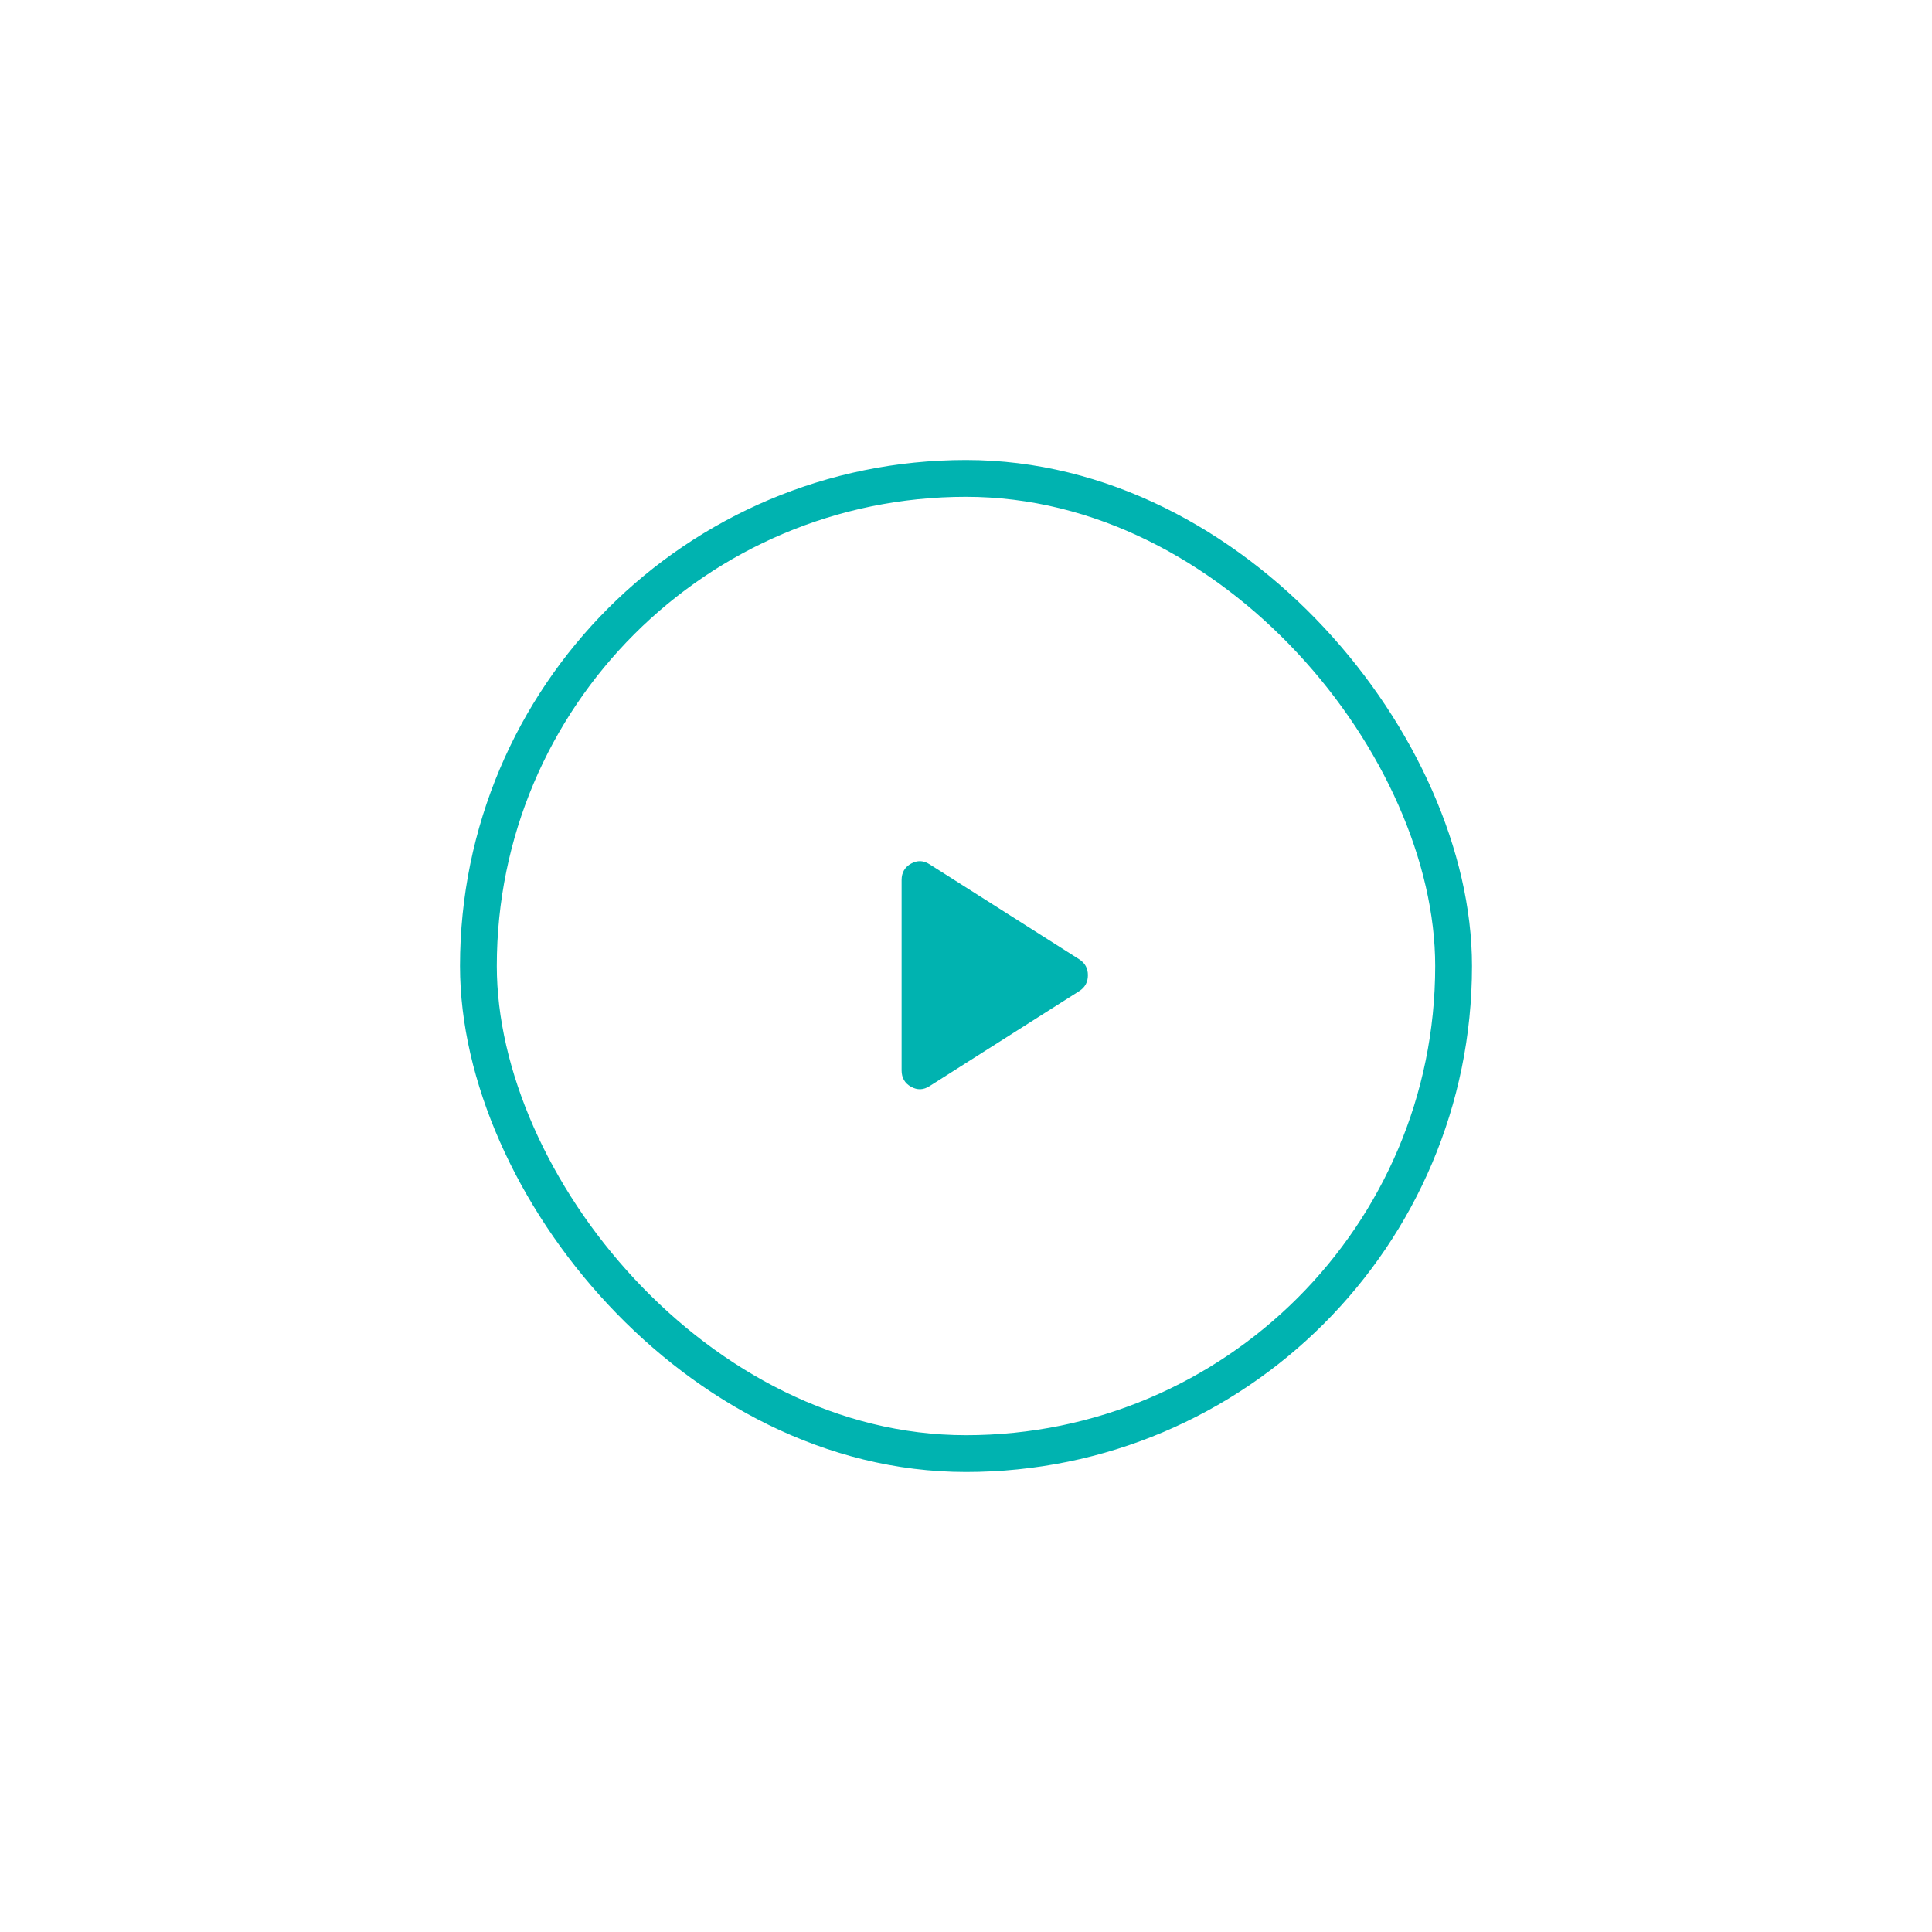 <svg width="105" height="105" viewBox="0 0 105 105" fill="none" xmlns="http://www.w3.org/2000/svg">
<g filter="url(#filter0_d_18_181)">
<rect x="25" y="25" width="55" height="55" rx="27.5" fill="white"/>
<path d="M50.525 59.025C50.192 59.242 49.854 59.254 49.513 59.063C49.172 58.872 49.001 58.576 49 58.175V47.825C49 47.425 49.171 47.129 49.513 46.937C49.855 46.745 50.192 46.758 50.525 46.975L58.675 52.15C58.975 52.35 59.125 52.633 59.125 53C59.125 53.367 58.975 53.65 58.675 53.85L50.525 59.025Z" fill="#00B3B0"/>
<rect x="26" y="26" width="53" height="53" rx="26.5" stroke="#00B3B0" stroke-width="2"/>
</g>
<defs>
<filter id="filter0_d_18_181" x="0" y="0" width="105" height="105" filterUnits="userSpaceOnUse" color-interpolation-filters="sRGB">
<feFlood flood-opacity="0" result="BackgroundImageFix"/>
<feColorMatrix in="SourceAlpha" type="matrix" values="0 0 0 0 0 0 0 0 0 0 0 0 0 0 0 0 0 0 127 0" result="hardAlpha"/>
<feMorphology radius="25" operator="dilate" in="SourceAlpha" result="effect1_dropShadow_18_181"/>
<feOffset/>
<feComposite in2="hardAlpha" operator="out"/>
<feColorMatrix type="matrix" values="0 0 0 0 0 0 0 0 0 0.702 0 0 0 0 0.69 0 0 0 0.12 0"/>
<feBlend mode="normal" in2="BackgroundImageFix" result="effect1_dropShadow_18_181"/>
<feBlend mode="normal" in="SourceGraphic" in2="effect1_dropShadow_18_181" result="shape"/>
</filter>
</defs>
</svg>
